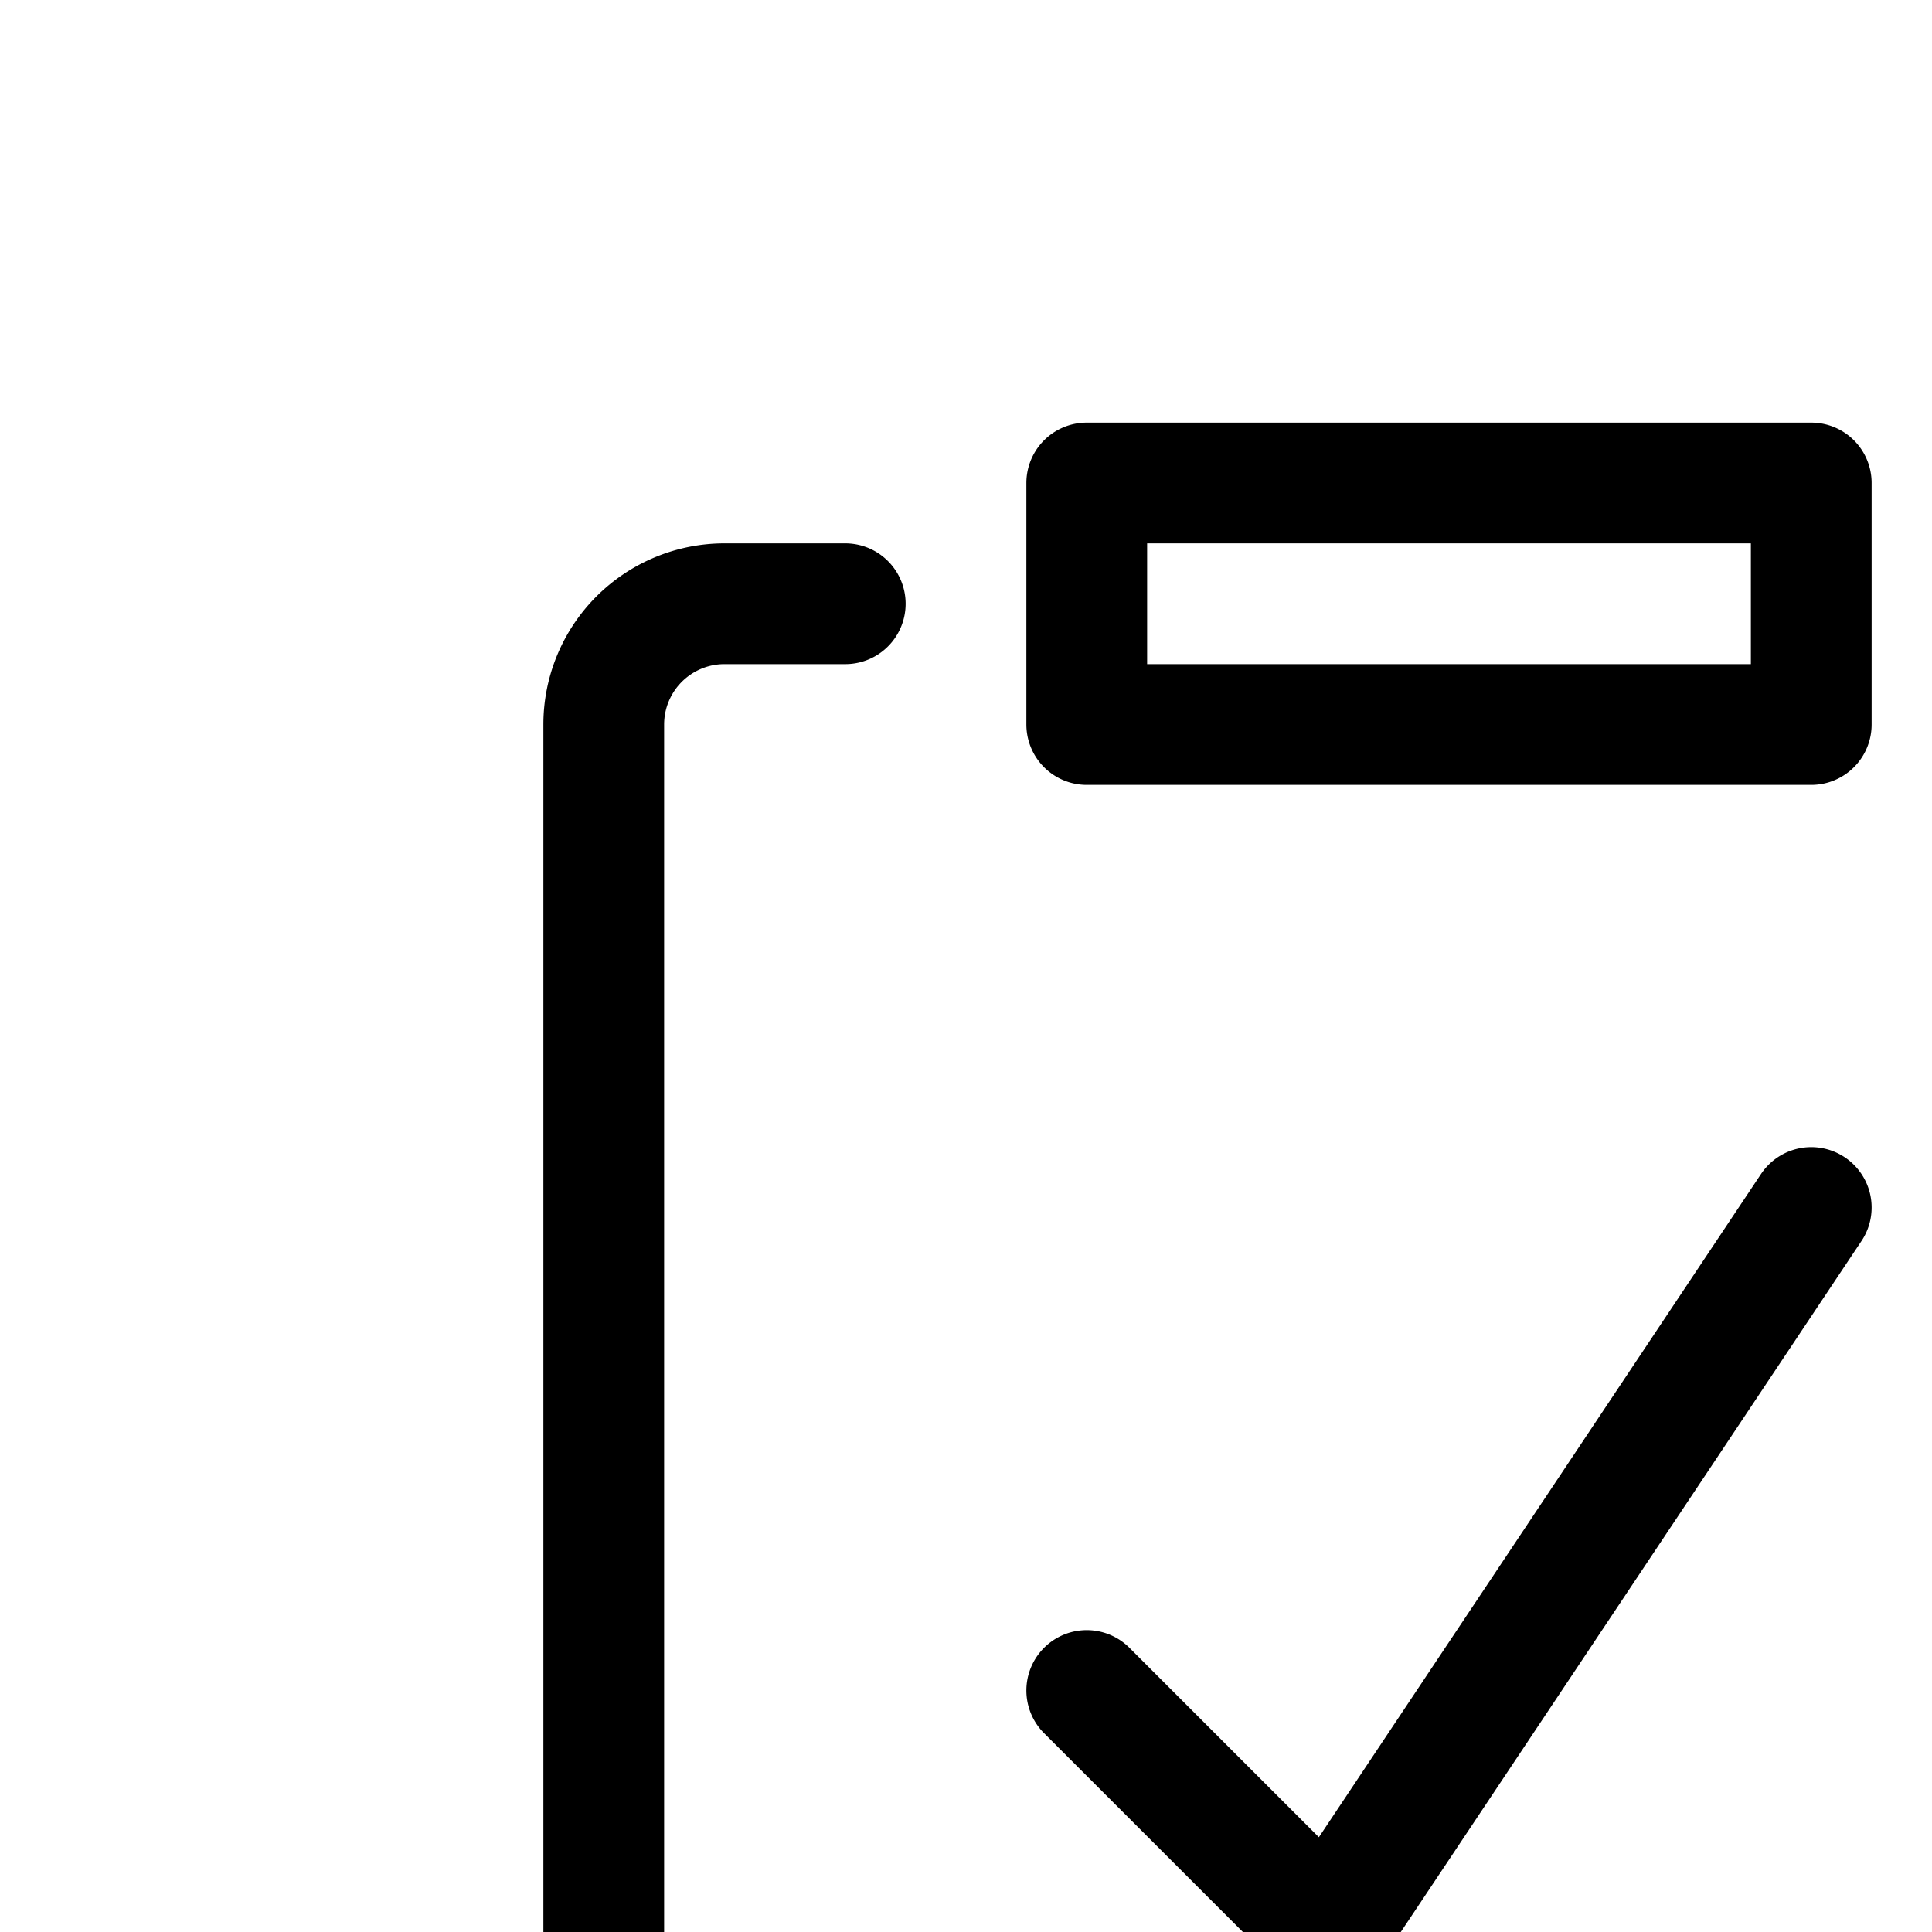 <svg aria-hidden="true" data-automation-testing="extIconify24:clipboard-1" font-size="24px" height="1em" role="img" viewbox="0 0 24 24" width="1em" xmlns="http://www.w3.org/2000/svg" xmlns:xlink="http://www.w3.org/1999/xlink"><path d="M17 5h1a1 1 0 011 1v13a1 1 0 01-1 1H6a1 1 0 01-1-1V6a1 1 0 011-1h1m2 9 2 2 4-6M9 4h6v2H9V4Z" fill="none" stroke="currentColor" stroke-linecap="round" stroke-linejoin="round"></path></svg>